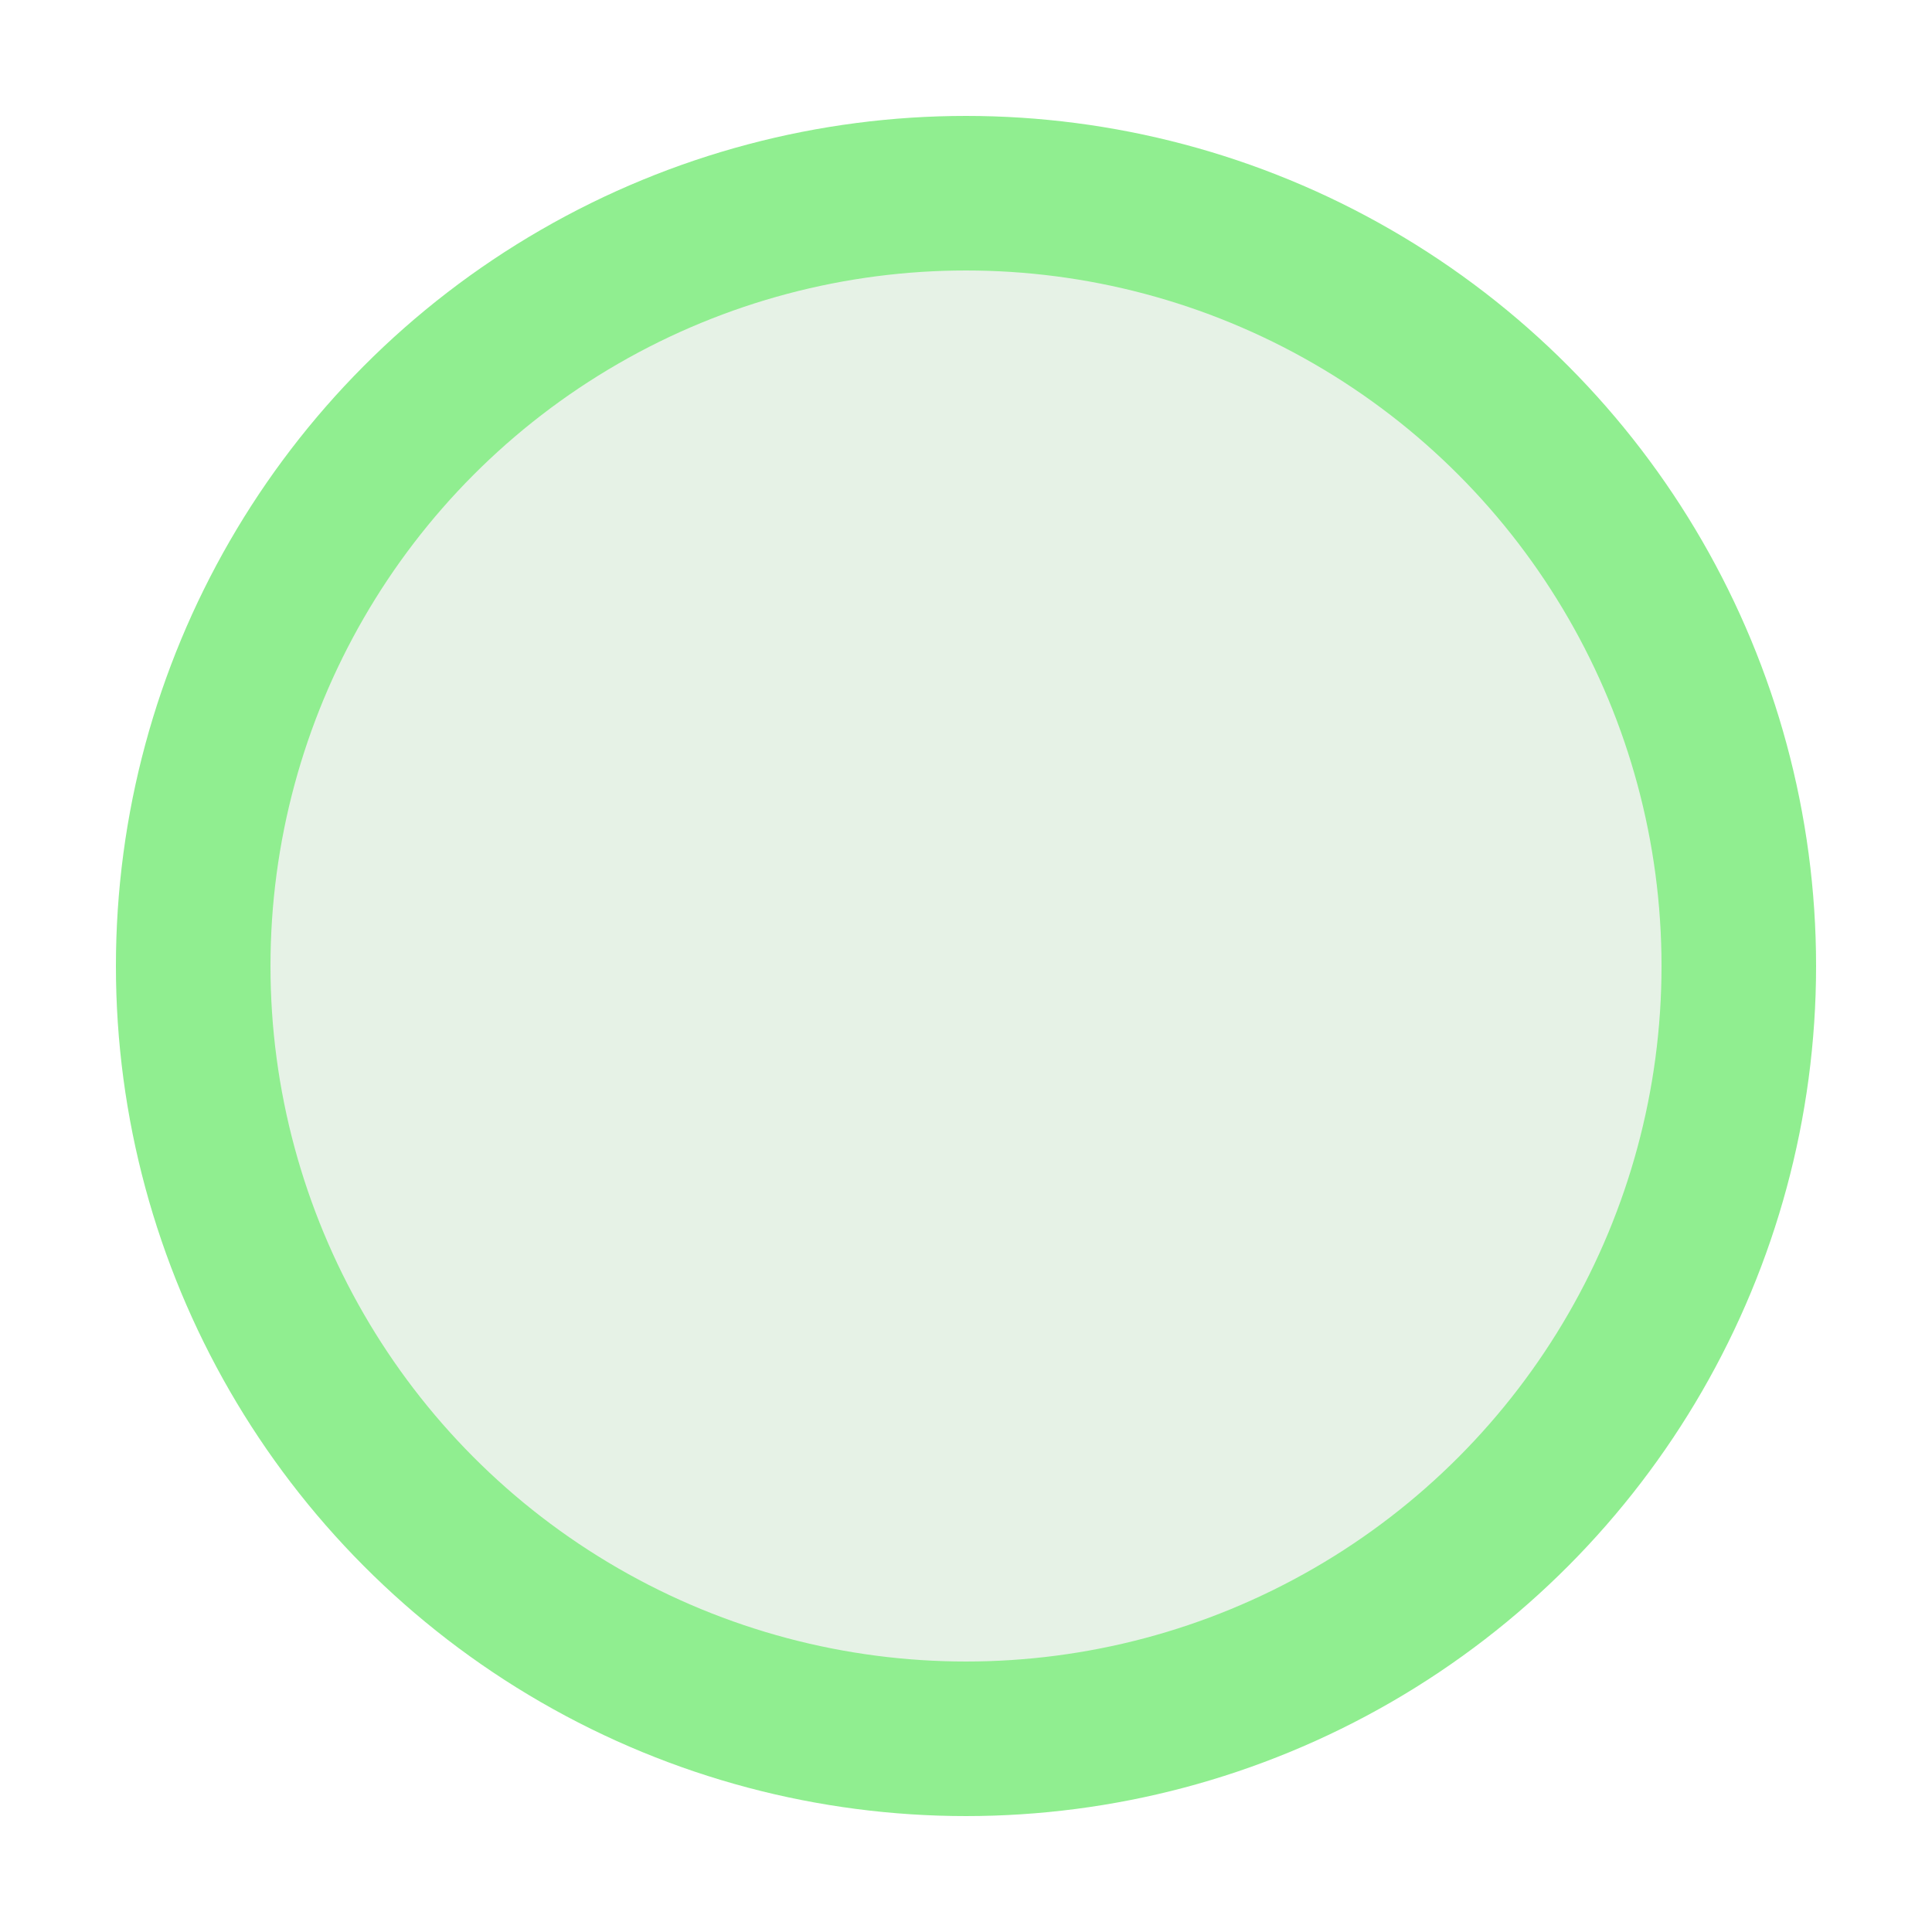 <?xml version="1.0"?>
<!DOCTYPE svg PUBLIC "-//W3C//DTD SVG 1.0//EN" "http://www.w3.org/TR/2001/REC-SVG-20010904/DTD/svg10.dtd">
<svg xmlns="http://www.w3.org/2000/svg" version="1.0" width="25" height="25">
    <circle cx="50%" cy="50%" r="10" fill="green" fill-opacity="0.1" stroke="lightgreen" stroke-width="2" />
</svg>
